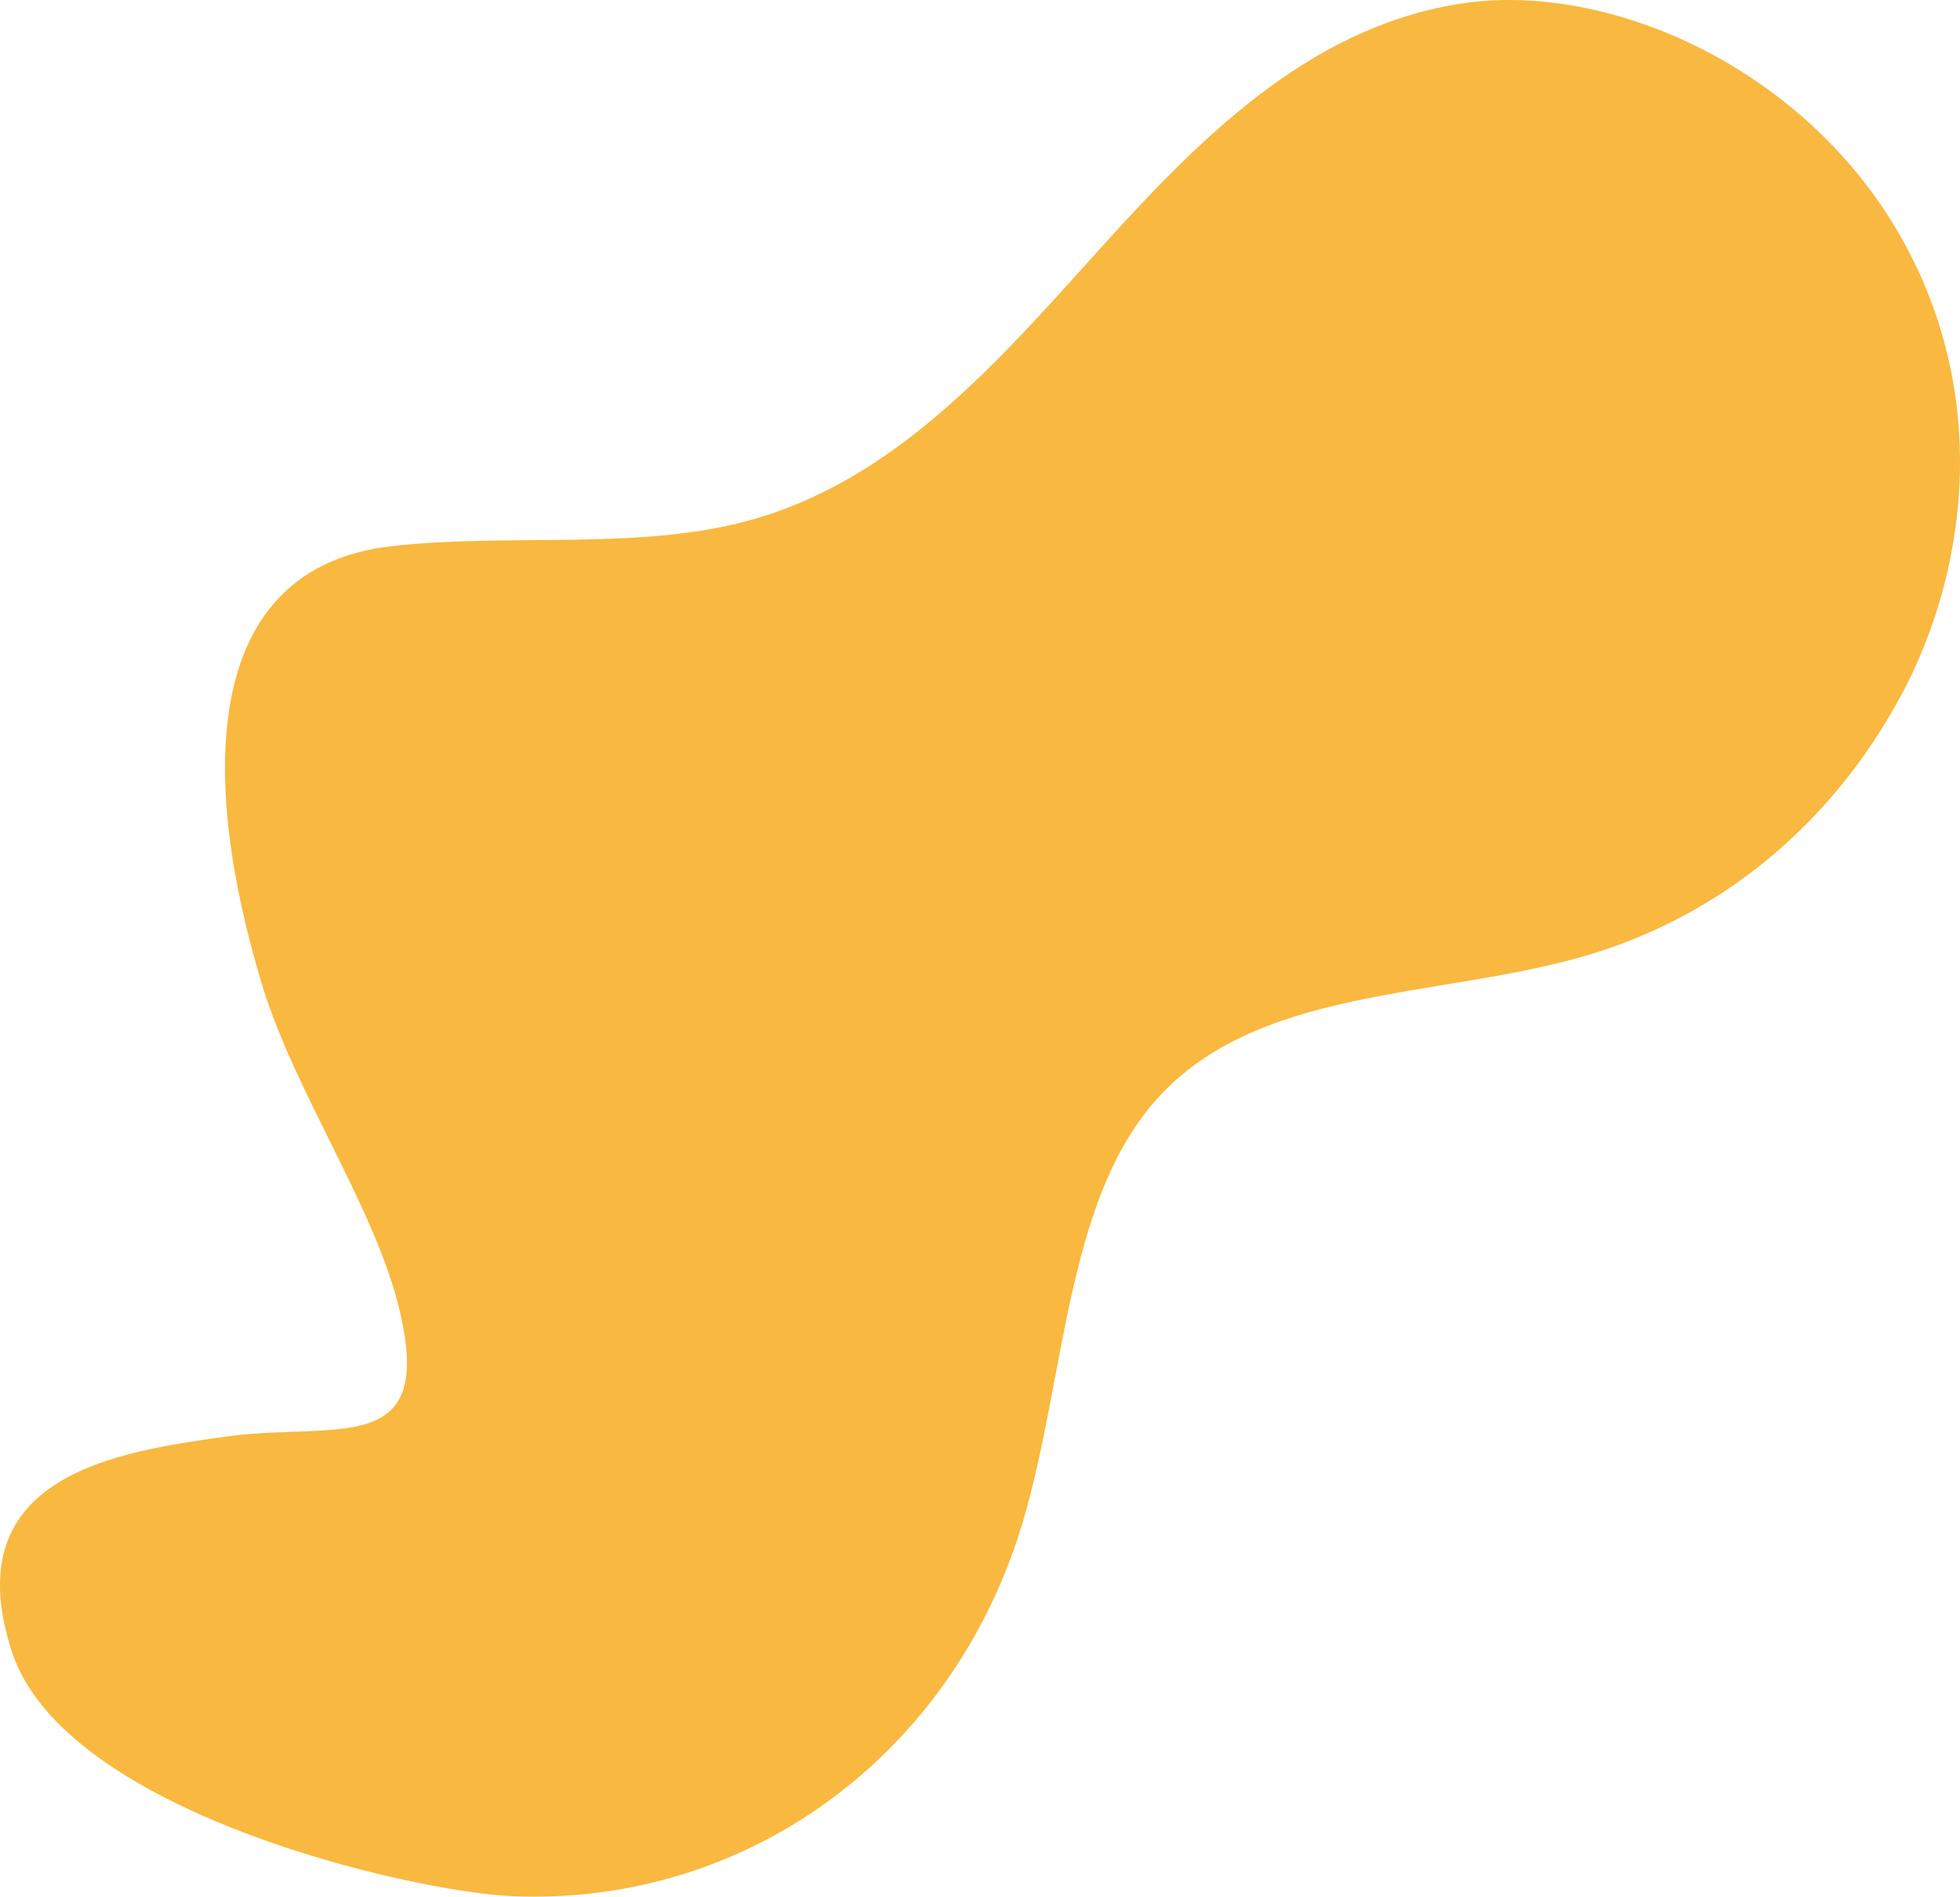 <svg id="_лой_2" xmlns="http://www.w3.org/2000/svg" width="1080" height="1045.25" viewBox="0 0 1080 1045.25"><g id="Forme09_496357244"><path id="Forme09_496357244-2" d="M216.02 300.96c-105.72 11.88-106.21 127.85-71.49 242.12 17.68 58.17 60.91 120.63 75 176.38 21.57 85.34-34.46 63.67-95.51 72.3-57.83 8.18-149.24 20.64-117.51 118.37 28.87 88.94 220.94 132.6 276.11 134.87 129.8 5.34 243.28-78.46 281.18-207 22.91-77.7 23.59-173.32 71.17-229.48 55.51-65.51 157.11-57.74 239.29-81.98 74.19-21.88 135.32-72.5 173.45-143.6 34.78-64.86 48.67-157.38 4.76-243.04C1000.81 39.15 887.15-11.45 803.55 2.19c-83.6 13.64-143.72 75.31-199.17 136.84-55.44 61.53-111.99 126.34-192.39 148.01-61.01 16.44-131.29 6.65-195.98 13.92z" fill="#f9b83f"/></g></svg>